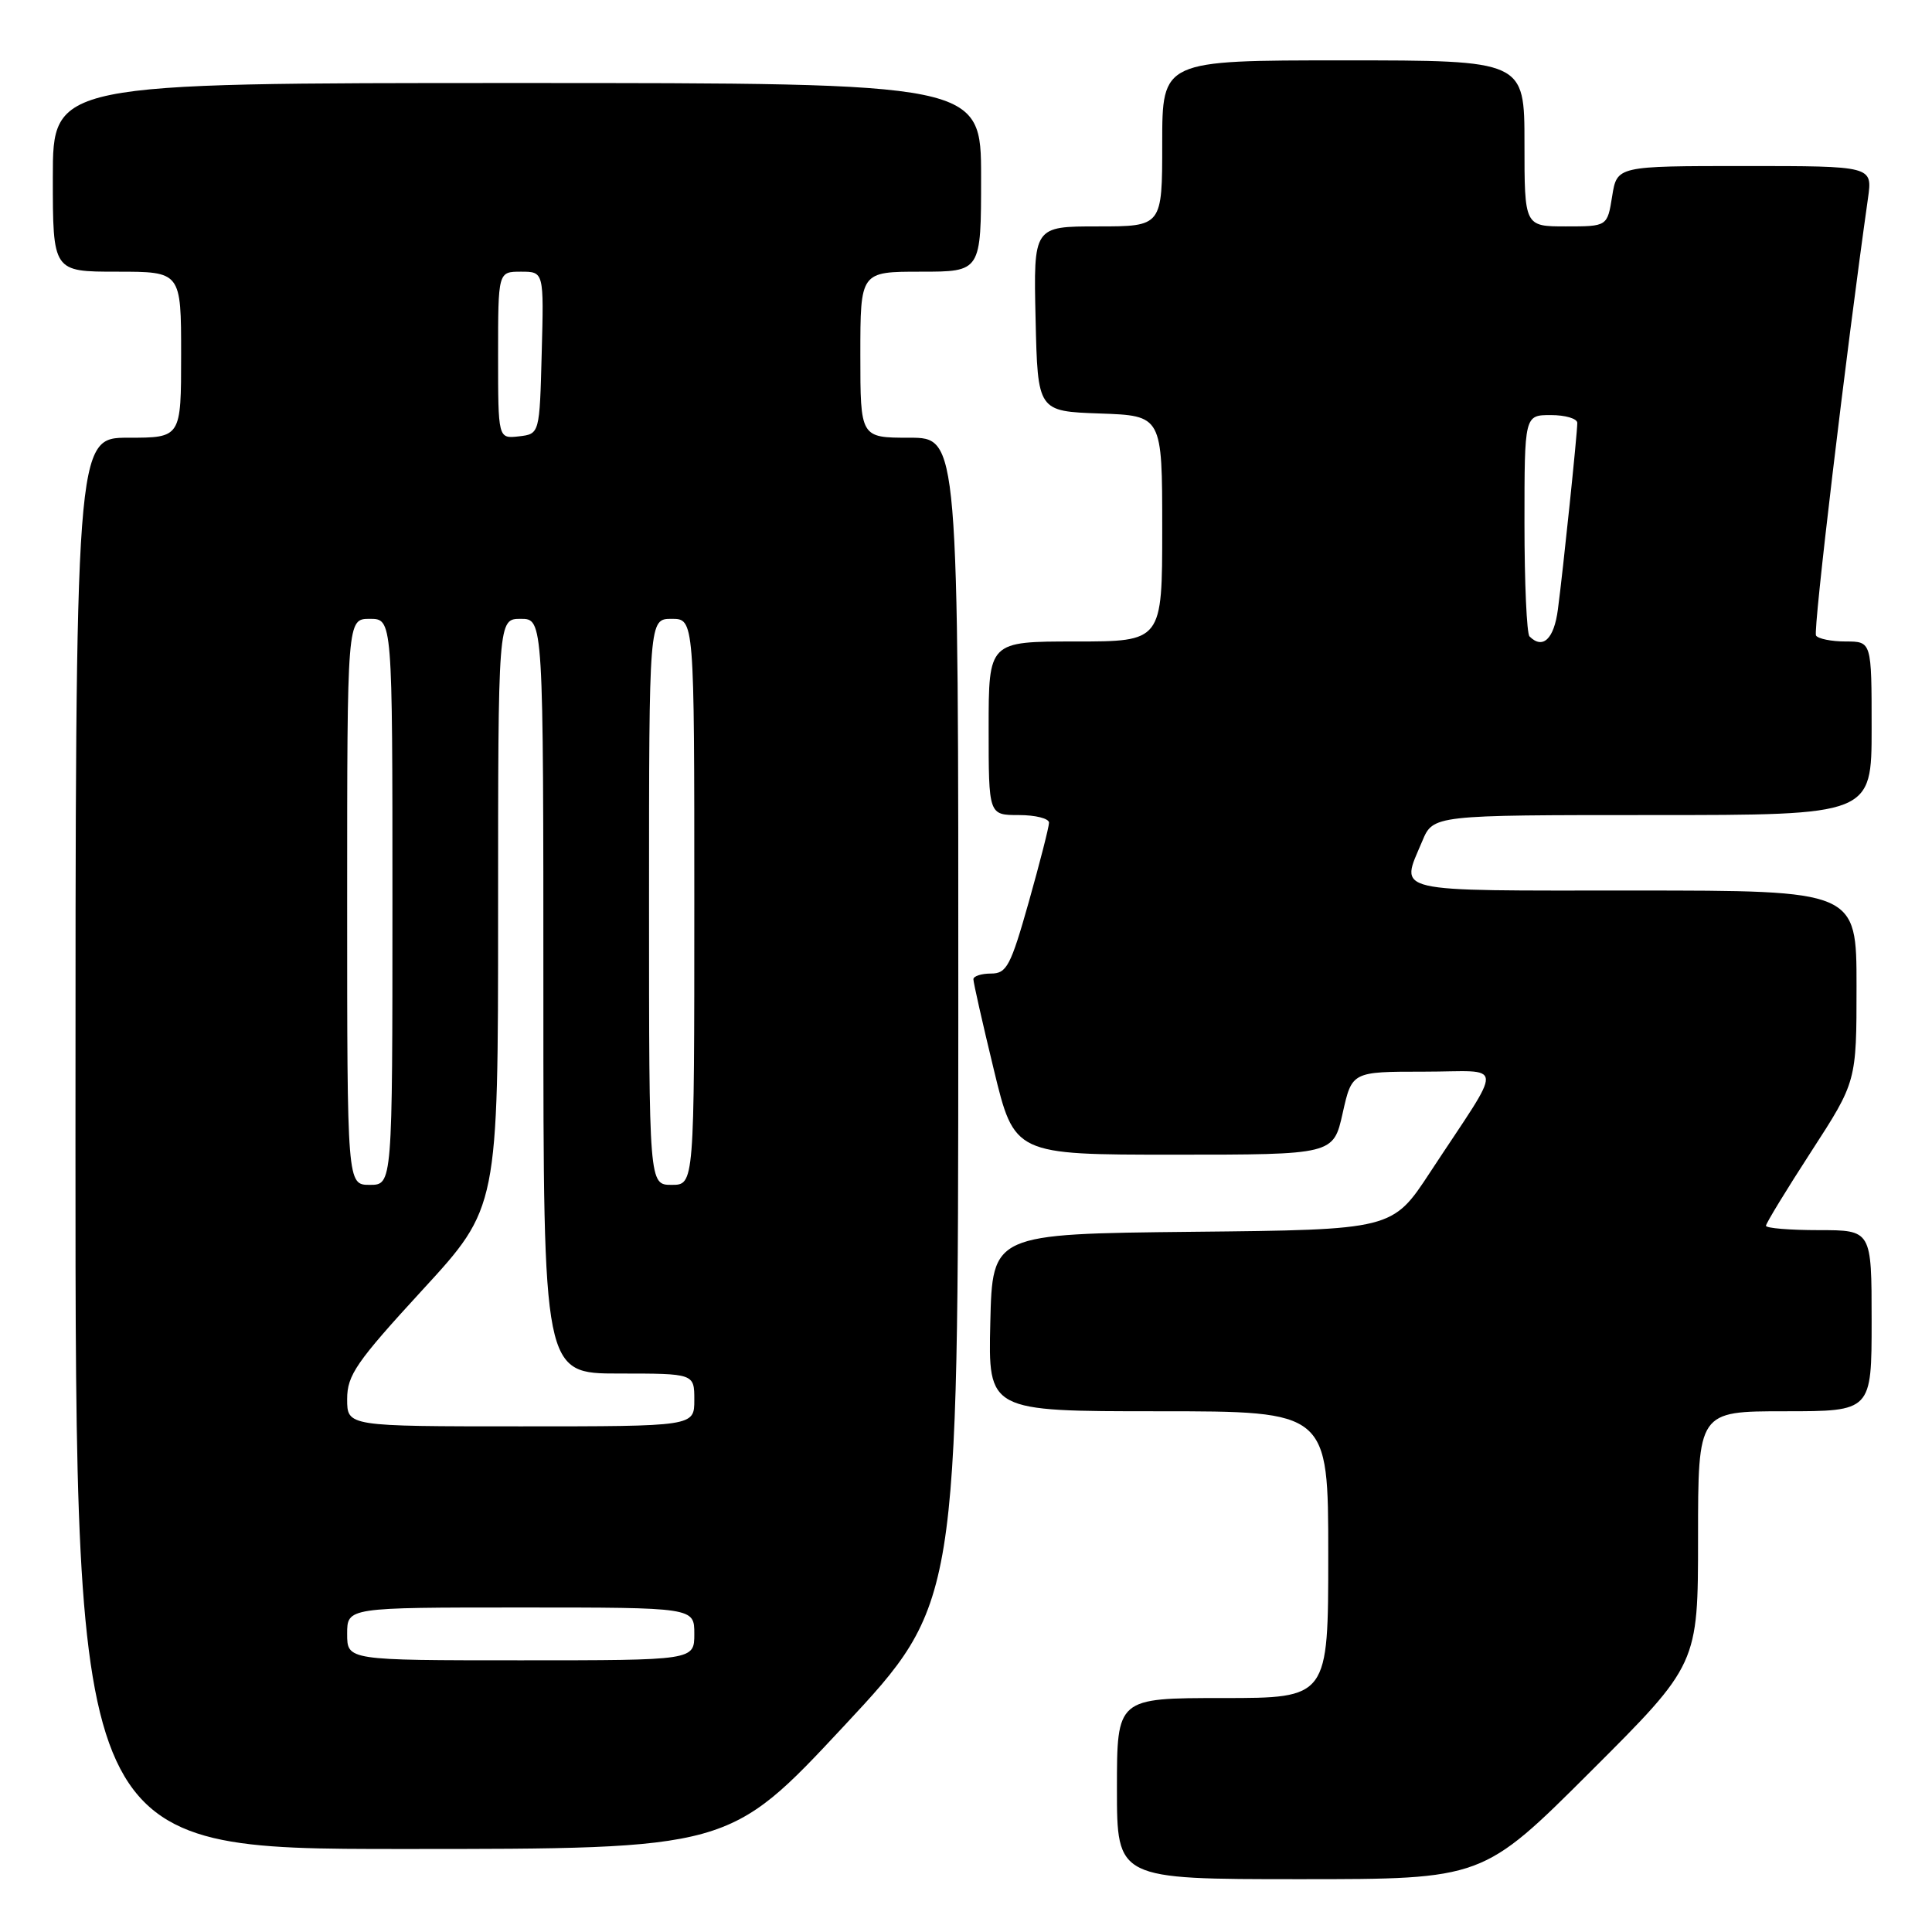 <?xml version="1.0" encoding="UTF-8" standalone="no"?>
<!DOCTYPE svg PUBLIC "-//W3C//DTD SVG 1.1//EN" "http://www.w3.org/Graphics/SVG/1.1/DTD/svg11.dtd" >
<svg xmlns="http://www.w3.org/2000/svg" xmlns:xlink="http://www.w3.org/1999/xlink" version="1.1" viewBox="0 0 256 256">
 <g >
 <path fill="currentColor"
d=" M 210.74 234.76 C 225.00 220.53 225.00 220.53 225.00 203.76 C 225.00 187.00 225.00 187.00 236.50 187.00 C 248.00 187.00 248.00 187.00 248.00 175.00 C 248.00 163.00 248.00 163.00 241.00 163.00 C 237.15 163.00 234.00 162.74 234.00 162.42 C 234.00 162.10 236.70 157.67 240.00 152.58 C 246.00 143.32 246.00 143.32 246.00 130.66 C 246.00 118.00 246.00 118.00 216.50 118.00 C 183.84 118.00 185.55 118.40 188.45 111.47 C 189.90 108.00 189.90 108.00 218.95 108.00 C 248.00 108.00 248.00 108.00 248.00 96.50 C 248.00 85.00 248.00 85.00 244.56 85.00 C 242.67 85.00 240.90 84.64 240.63 84.21 C 240.23 83.57 244.60 46.88 247.52 26.25 C 248.12 22.00 248.12 22.00 231.19 22.00 C 214.26 22.00 214.26 22.00 213.62 26.00 C 212.98 30.00 212.98 30.00 207.49 30.00 C 202.00 30.00 202.00 30.00 202.00 19.00 C 202.00 8.00 202.00 8.00 178.00 8.00 C 154.00 8.00 154.00 8.00 154.00 19.00 C 154.00 30.00 154.00 30.00 145.47 30.00 C 136.94 30.00 136.94 30.00 137.22 42.25 C 137.50 54.50 137.50 54.50 145.75 54.79 C 154.00 55.08 154.00 55.08 154.00 70.04 C 154.00 85.00 154.00 85.00 142.50 85.00 C 131.00 85.00 131.00 85.00 131.00 96.50 C 131.00 108.00 131.00 108.00 135.00 108.00 C 137.20 108.00 139.00 108.45 139.00 109.01 C 139.00 109.56 137.79 114.29 136.32 119.51 C 133.92 128.00 133.39 129.00 131.32 129.00 C 130.04 129.00 128.99 129.34 128.98 129.75 C 128.97 130.16 130.19 135.56 131.69 141.75 C 134.41 153.00 134.41 153.00 155.55 153.00 C 176.68 153.00 176.68 153.00 177.91 147.50 C 179.14 142.00 179.14 142.00 188.67 142.00 C 199.54 142.00 199.43 140.21 189.50 155.33 C 184.50 162.95 184.50 162.95 158.00 163.22 C 131.50 163.50 131.50 163.50 131.22 175.25 C 130.94 187.00 130.94 187.00 153.47 187.00 C 176.00 187.00 176.00 187.00 176.00 206.00 C 176.00 225.00 176.00 225.00 162.00 225.00 C 148.00 225.00 148.00 225.00 148.00 237.00 C 148.00 249.00 148.00 249.00 172.24 249.00 C 196.47 249.00 196.47 249.00 210.74 234.76 Z  M 111.79 228.75 C 126.95 212.50 126.95 212.50 126.98 135.25 C 127.00 58.00 127.00 58.00 120.50 58.00 C 114.00 58.00 114.00 58.00 114.00 47.00 C 114.00 36.00 114.00 36.00 122.00 36.00 C 130.00 36.00 130.00 36.00 130.00 23.50 C 130.00 11.00 130.00 11.00 68.50 11.00 C 7.00 11.00 7.00 11.00 7.00 23.50 C 7.00 36.00 7.00 36.00 15.50 36.00 C 24.00 36.00 24.00 36.00 24.00 47.00 C 24.00 58.00 24.00 58.00 17.00 58.00 C 10.00 58.00 10.00 58.00 10.00 151.50 C 10.00 245.00 10.00 245.00 53.31 245.00 C 96.63 245.00 96.63 245.00 111.79 228.75 Z  M 202.67 84.33 C 202.30 83.97 202.00 77.22 202.00 69.33 C 202.00 55.00 202.00 55.00 205.50 55.00 C 207.43 55.00 209.00 55.47 209.00 56.04 C 209.00 57.44 207.13 75.44 206.43 80.75 C 205.92 84.67 204.43 86.09 202.67 84.33 Z  M 46.00 216.50 C 46.00 213.00 46.00 213.00 69.00 213.00 C 92.00 213.00 92.00 213.00 92.00 216.50 C 92.00 220.00 92.00 220.00 69.00 220.00 C 46.00 220.00 46.00 220.00 46.00 216.50 Z  M 46.00 185.39 C 46.00 182.22 47.19 180.49 56.00 170.90 C 66.00 160.02 66.00 160.02 66.00 121.01 C 66.00 82.00 66.00 82.00 69.00 82.00 C 72.00 82.00 72.00 82.00 72.00 132.00 C 72.00 182.00 72.00 182.00 82.00 182.00 C 92.00 182.00 92.00 182.00 92.00 185.50 C 92.00 189.00 92.00 189.00 69.00 189.00 C 46.00 189.00 46.00 189.00 46.00 185.39 Z  M 46.00 119.50 C 46.00 82.00 46.00 82.00 49.00 82.00 C 52.00 82.00 52.00 82.00 52.00 119.50 C 52.00 157.00 52.00 157.00 49.00 157.00 C 46.00 157.00 46.00 157.00 46.00 119.50 Z  M 86.00 119.50 C 86.00 82.00 86.00 82.00 89.00 82.00 C 92.00 82.00 92.00 82.00 92.00 119.50 C 92.00 157.00 92.00 157.00 89.00 157.00 C 86.00 157.00 86.00 157.00 86.00 119.50 Z  M 66.00 47.07 C 66.00 36.00 66.00 36.00 69.03 36.00 C 72.07 36.00 72.07 36.00 71.78 46.75 C 71.50 57.50 71.50 57.50 68.75 57.82 C 66.00 58.13 66.00 58.13 66.00 47.07 Z "/>
</g>
</svg>
